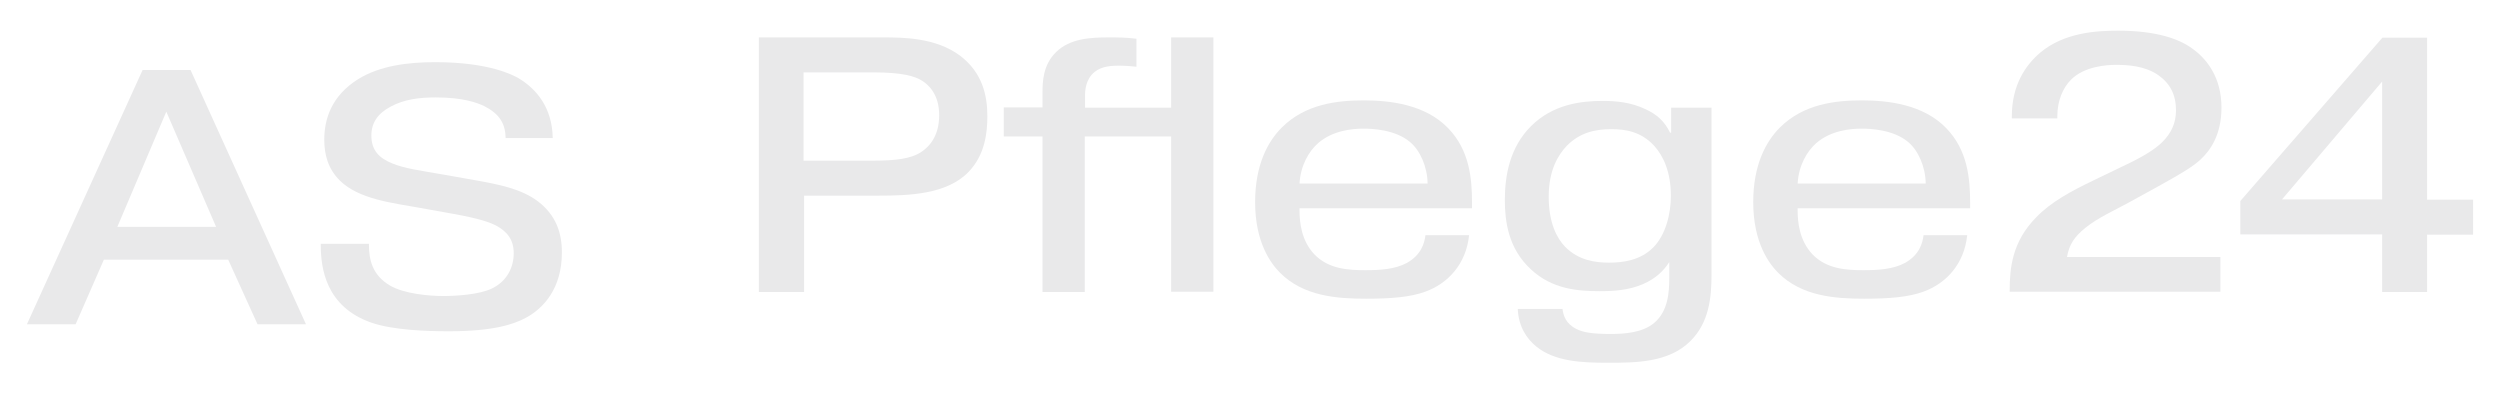 <?xml version="1.0" encoding="utf-8"?>
<!-- Generator: Adobe Illustrator 22.1.0, SVG Export Plug-In . SVG Version: 6.00 Build 0)  -->
<svg version="1.1" id="Warstwa_1" xmlns="http://www.w3.org/2000/svg" xmlns:xlink="http://www.w3.org/1999/xlink" x="0px" y="0px"
	 viewBox="0 0 929 146" style="enable-background:new 0 0 929 146;" xml:space="preserve">
<style type="text/css">
	.st0{fill:#E9E9EA;}
</style>
<g>
	<g>
		<path class="st0" d="M28.1,120.5H10L53,26h17.8l42.9,94.5H95.7l-10.9-24H38.6L28.1,120.5z M80.3,84.3L61.8,41.5L43.6,84.3H80.3z"
			/>
		<path class="st0" d="M137.1,90.4V91c0,5.4,1.2,11.2,7.8,15.1c5.3,3.1,14.6,3.9,19.8,3.9c4.7,0,13.4-0.5,18.1-2.8
			c5.8-2.8,8.1-8.1,8.1-13.1c0-4.9-2.3-8-6.6-10.3c-2.4-1.2-6.2-2.6-15.7-4.3l-12.8-2.3c-10.1-1.8-22.4-3.2-29.4-10
			c-4.6-4.5-5.9-9.9-5.9-15.3c0-7.7,2.7-16.3,12.6-22.5c8.1-5,18.5-6.3,28.6-6.3c20.4,0,29,4.9,30.9,5.9c6.7,4,12.6,10.9,12.8,22.3
			h-17.5c-0.1-5.4-2.3-9-8-11.9c-2.6-1.2-7.7-3.2-18-3.2c-6.1,0-11.7,0.7-16.7,3.4c-4.9,2.6-7.2,6.1-7.2,10.8c0,5.5,3,8.4,7.7,10.3
			c4.6,1.9,10,2.6,19.2,4.2l11.3,2c9,1.6,17.5,3.2,23.8,8c6.6,5.1,8.8,11.6,8.8,18.9c0,13.5-6.9,20.8-13.4,24.3
			c-4.5,2.4-12,5-28.6,5c-8.1,0-20.7-0.4-28.8-3.2c-16.9-5.9-18.8-20.2-18.8-28.8v-0.5H137.1z"/>
	</g>
	<g>
		<path class="st0" d="M328.1,13.9c7.3,0,19.7,0,28.8,6.9c8.2,6.3,10,14.7,10,22.4c0,6.2-0.9,14.4-7,20.7
			c-8.1,8.4-22.4,8.8-33.3,8.8h-27.8v35.8H282V13.9H328.1z M298.7,59.7h25.9c8.6,0,13.8-0.8,17.4-3c3.5-2.2,7-6.3,7-13.9
			c0-7.7-3.9-11.2-6.2-12.7c-2.7-1.8-7.6-3.2-18.1-3.2h-26.1V59.7z"/>
		<path class="st0" d="M450.9,108.4h-15.7V50.7h-32.1v57.8h-15.7V50.7H373V39.9h14.4v-5.5c0-3.8,0.1-10.3,5.1-15.1
			c5.1-5,12.8-5.4,19.3-5.4c3.8,0,6.6,0,10.5,0.5v10.4c-1.2-0.1-3.6-0.4-6.5-0.4c-2.3,0-6.3,0.1-9,2.3c-3.4,2.7-3.6,7-3.6,8.8v4.5
			h32V13.9h15.7V108.4z"/>
		<path class="st0" d="M545.9,87.5c-1.1,10.5-7.7,17.8-16.3,20.9c-5.5,2-12.4,2.6-22,2.6c-10.8,0-23.2-0.9-31.9-9.6
			c-3.4-3.4-9.3-11.2-9.3-26.3c0-13.8,4.7-22.5,9.9-27.7c8.8-8.8,20.7-10.1,30.5-10.1c9.7,0,22.8,1.5,31.3,10.3
			c8,8.2,8.9,18.8,8.9,27.8v2h-64.1v0.8c0,4.5,0.7,11.2,5.5,16.3c5.3,5.5,12.6,5.9,19,5.9c5.4,0,10.9-0.3,15.4-2.7
			c5.3-3,6.5-7.2,6.9-10.3H545.9z M530.5,68.2c-0.1-6.3-2.8-12.3-6.5-15.4c-5.5-4.7-14.3-5-17.3-5c-4.3,0-11.5,0.7-16.9,5.4
			c-3.4,3-6.5,8.2-6.9,15H530.5z"/>
		<path class="st0" d="M580.6,114.6c0.3,2.6,1.2,5.7,5.3,7.7c2.4,1.2,5.7,1.8,12.6,1.8c5,0,11.9-0.4,16.3-4.2
			c5-4.3,5.5-11.1,5.5-16.6v-5.9c-2.2,3.4-5.1,6.1-9.6,8.1c-5.4,2.4-11.2,2.7-16.2,2.7c-8.1,0-17.7-0.7-25.6-8.1
			c-8.4-7.7-9.7-17.8-9.7-25.8c0-9.2,1.9-19.6,9.7-27.4c8.1-8.1,18.5-9.4,26.6-9.4c5.1,0,10.5,0.5,15.8,3c4.5,2,7.3,4.7,9.3,8.8h0.4
			v-9.3h15v62c0,8.6-0.9,17.8-7.8,24.7c-8.1,8.1-20.4,8.1-30.9,8.1c-9.3,0-19.6-0.4-26.5-6.1c-3.4-2.8-6.5-7.2-6.8-13.9H580.6z
			 M614.3,92c4.7-4.7,6.6-12.6,6.6-19.2c0-8.9-2.8-14.8-6.1-18.5c-5-5.5-10.9-6.3-16.1-6.3c-5.8,0-11.6,1.2-16.5,6.2
			c-3.2,3.4-6.7,9-6.7,18.9c0,9.7,3,15.4,6.1,18.6c5,5.1,11.3,5.9,16.3,5.9C603,97.6,609.5,96.8,614.3,92z"/>
		<path class="st0" d="M731,87.5c-1.1,10.5-7.7,17.8-16.3,20.9c-5.5,2-12.4,2.6-22,2.6c-10.8,0-23.2-0.9-31.9-9.6
			c-3.4-3.4-9.3-11.2-9.3-26.3c0-13.8,4.7-22.5,9.9-27.7c8.8-8.8,20.7-10.1,30.5-10.1c9.7,0,22.8,1.5,31.3,10.3
			c8,8.2,8.9,18.8,8.9,27.8v2h-64.1v0.8c0,4.5,0.7,11.2,5.5,16.3c5.3,5.5,12.6,5.9,19,5.9c5.4,0,10.9-0.3,15.4-2.7
			c5.3-3,6.5-7.2,6.9-10.3H731z M715.6,68.2c-0.1-6.3-2.8-12.3-6.5-15.4c-5.5-4.7-14.3-5-17.3-5c-4.3,0-11.5,0.7-16.9,5.4
			c-3.4,3-6.5,8.2-6.9,15H715.6z"/>
		<path class="st0" d="M825.1,108.4h-78.3V108c0-8.4,0.9-18.2,9.9-27.3c5.5-5.7,13-9.7,21.1-13.6l13.9-6.7
			c6.9-3.4,10.1-5.9,11.9-7.7c3.1-3.1,5-6.8,5-11.7c0-5.8-2.2-10-6.6-13.1c-5.1-3.5-11.5-3.8-15.7-3.8c-3.4,0-11.7,0.5-16.7,5.5
			c-3,3-5.1,7.8-5.1,13.6V44h-16.9v-0.8c0-11.5,5-18.9,10.5-23.6c9-7.6,21.2-8.2,29-8.2c14.6,0,22.8,3.2,27.5,6.6
			c5.5,3.9,10.9,10.8,10.9,22c0,9.9-4,15.8-7.8,19.3c-2.6,2.4-6.2,4.7-15.8,10l-11.1,6.1c-5.1,2.8-11.2,5.5-15.8,9.2
			c-4.2,3.4-6.1,6.3-6.9,10.9h57V108.4z"/>
		<path class="st0" d="M832.5,87.1V74.7l52.8-60.7h16.6v60.2H919v13h-17.1v21.3h-16.7V87.1H832.5z M885.2,74.1V30.3L848,74.1H885.2z
			"/>
	</g>
</g>
</svg>

